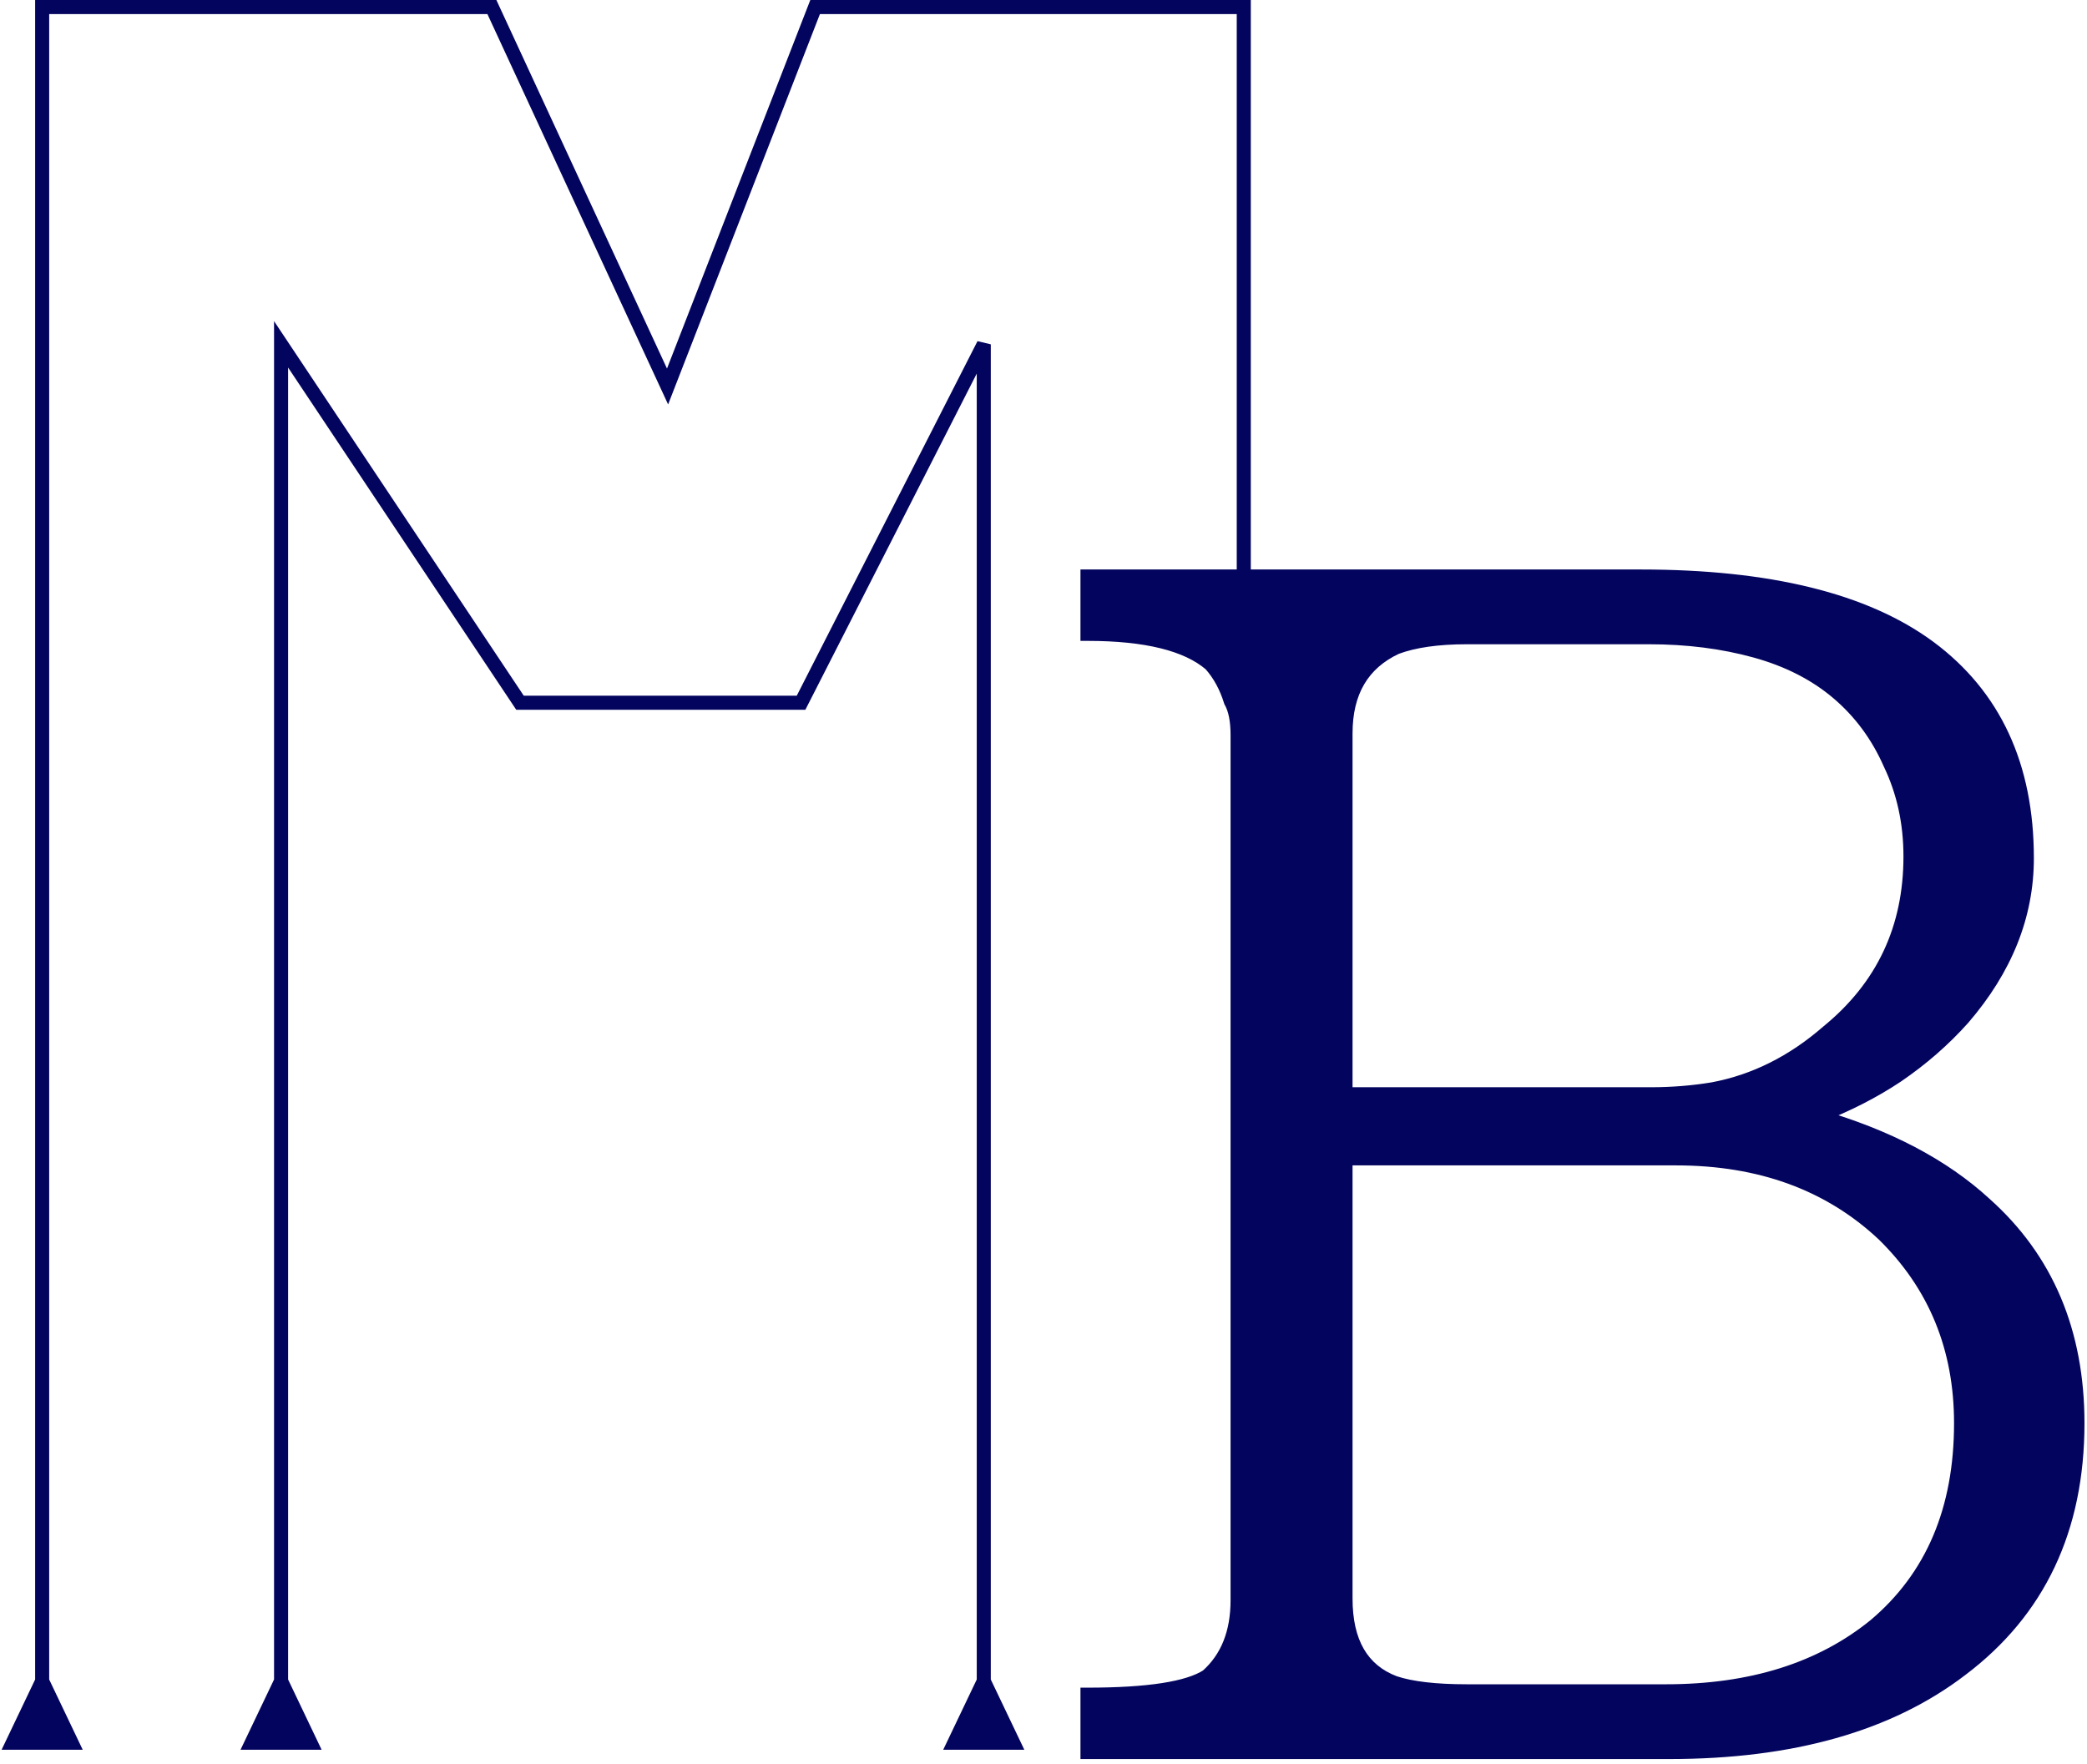 <svg width="297" height="251" viewBox="0 0 297 251" fill="none" xmlns="http://www.w3.org/2000/svg">
<path d="M295.64 202.52C295.64 217.56 290.12 229.24 279.08 237.56C268.84 245.4 255 249.32 237.56 249.32H154.76V241.16C163.4 241.16 169.08 240.28 171.8 238.52C174.68 235.96 176.12 232.36 176.12 227.72V104.6C176.12 102.52 175.8 100.92 175.16 99.8C174.52 97.72 173.56 95.96 172.28 94.52C168.92 91.64 163.08 90.2 154.76 90.2V82.04H233.48C251.72 82.04 265.4 85.4 274.52 92.12C283.8 99 288.44 109 288.44 122.12C288.44 130.28 285.4 137.88 279.32 144.92C276.6 147.96 273.48 150.68 269.96 153.08C266.6 155.32 262.84 157.24 258.68 158.84C268.6 161.72 276.52 165.88 282.44 171.32C291.24 179.16 295.64 189.56 295.64 202.52ZM271.88 121.88C271.88 117.08 270.92 112.68 269 108.68C267.24 104.68 264.76 101.32 261.56 98.6C258.36 95.88 254.44 93.88 249.8 92.6C245.16 91.32 240.12 90.68 234.68 90.68H208.76C204.6 90.68 201.24 91.16 198.68 92.12C193.88 94.36 191.48 98.44 191.48 104.36V155.72H234.92C237.96 155.72 240.92 155.48 243.8 155C249.72 153.88 255.16 151.16 260.12 146.84C267.96 140.44 271.88 132.12 271.88 121.88ZM279.08 202.52C279.08 191.8 275.4 182.84 268.04 175.64C260.36 168.44 250.52 164.84 238.52 164.84H191.48V227.48C191.48 233.72 193.8 237.72 198.44 239.48C200.84 240.28 204.28 240.68 208.76 240.68H237.08C249.24 240.68 259.16 237.56 266.84 231.32C275 224.44 279.08 214.84 279.08 202.52Z" fill="#03045E"/>
<path d="M279.08 237.56L278.478 236.761L278.472 236.766L279.08 237.56ZM154.76 249.32H153.76V250.32H154.76V249.32ZM154.76 241.16V240.16H153.76V241.16H154.76ZM171.8 238.52L172.343 239.36L172.407 239.318L172.464 239.267L171.8 238.52ZM175.16 99.8L174.204 100.094L174.237 100.2L174.292 100.296L175.16 99.8ZM172.28 94.52L173.027 93.856L172.982 93.805L172.931 93.761L172.28 94.52ZM154.76 90.2H153.76V91.2H154.76V90.2ZM154.76 82.04V81.04H153.76V82.04H154.76ZM274.52 92.12L275.116 91.317L275.113 91.315L274.52 92.12ZM279.32 144.92L280.065 145.587L280.071 145.58L280.077 145.574L279.32 144.92ZM269.96 153.08L270.515 153.912L270.523 153.906L269.96 153.08ZM258.68 158.84L258.321 157.907L255.55 158.973L258.401 159.8L258.68 158.84ZM282.44 171.32L281.763 172.056L281.769 172.062L281.775 172.067L282.44 171.32ZM269 108.68L268.085 109.083L268.091 109.098L268.098 109.113L269 108.68ZM261.56 98.6L260.912 99.362L260.912 99.362L261.56 98.6ZM249.8 92.6L249.534 93.564L249.534 93.564L249.8 92.6ZM198.68 92.12L198.329 91.184L198.292 91.197L198.257 91.214L198.68 92.12ZM191.48 155.72H190.48V156.72H191.48V155.72ZM243.8 155L243.964 155.986L243.975 155.985L243.986 155.983L243.8 155ZM260.12 146.84L259.488 146.065L259.475 146.075L259.463 146.086L260.12 146.84ZM268.04 175.64L268.739 174.925L268.732 174.918L268.724 174.91L268.04 175.64ZM191.48 164.84V163.84H190.48V164.84H191.48ZM198.44 239.48L198.085 240.415L198.104 240.422L198.124 240.429L198.44 239.48ZM266.84 231.32L267.471 232.096L267.478 232.09L267.485 232.085L266.84 231.32ZM5 239L0.226 249H11.774L7 239H5ZM6 1V0H5V1H6ZM70 1L70.907 0.58L70.639 0H70V1ZM95 55L94.093 55.42L95.08 57.553L95.932 55.362L95 55ZM116 1V0H115.316L115.068 0.638L116 1ZM177 1H178V0H177V1ZM39 239L34.227 249H45.773L41 239H39ZM40 49L40.832 48.445L39 45.697V49H40ZM74 100L73.168 100.555L73.465 101H74V100ZM114 100V101H114.613L114.891 100.454L114 100ZM140 49H141L139.109 48.546L140 49ZM139 239L134.226 249H145.774L141 239H139ZM294.64 202.52C294.64 217.278 289.243 228.649 278.478 236.761L279.682 238.359C290.997 229.831 296.64 217.842 296.64 202.52H294.64ZM278.472 236.766C268.459 244.432 254.857 248.32 237.56 248.32V250.32C255.143 250.32 269.221 246.368 279.688 238.354L278.472 236.766ZM237.56 248.32H154.76V250.32H237.56V248.32ZM155.76 249.32V241.16H153.76V249.32H155.76ZM154.76 242.16C159.108 242.16 162.744 241.939 165.653 241.488C168.541 241.041 170.807 240.354 172.343 239.36L171.257 237.68C170.073 238.446 168.139 239.079 165.347 239.512C162.576 239.941 159.052 240.16 154.76 240.16V242.16ZM172.464 239.267C175.601 236.479 177.12 232.582 177.12 227.72H175.12C175.12 232.138 173.759 235.441 171.136 237.773L172.464 239.267ZM177.12 227.72V104.6H175.12V227.72H177.12ZM177.12 104.6C177.12 102.442 176.792 100.641 176.028 99.304L174.292 100.296C174.808 101.199 175.12 102.598 175.12 104.6H177.12ZM176.116 99.506C175.439 97.307 174.414 95.416 173.027 93.856L171.533 95.184C172.706 96.504 173.601 98.133 174.204 100.094L176.116 99.506ZM172.931 93.761C169.287 90.637 163.135 89.2 154.76 89.2V91.2C163.025 91.2 168.553 92.643 171.629 95.279L172.931 93.761ZM155.76 90.2V82.04H153.76V90.2H155.76ZM154.76 83.04H233.48V81.04H154.76V83.04ZM233.48 83.04C251.627 83.04 265.055 86.388 273.927 92.925L275.113 91.315C265.745 84.412 251.813 81.04 233.48 81.04V83.04ZM273.924 92.923C282.913 99.587 287.44 109.267 287.44 122.12H289.44C289.44 108.733 284.687 98.413 275.116 91.317L273.924 92.923ZM287.44 122.12C287.44 130.007 284.51 137.381 278.563 144.266L280.077 145.574C286.29 138.379 289.44 130.553 289.44 122.12H287.44ZM278.575 144.253C275.911 147.23 272.853 149.897 269.397 152.254L270.523 153.906C274.107 151.463 277.289 148.69 280.065 145.587L278.575 144.253ZM269.405 152.248C266.113 154.443 262.419 156.33 258.321 157.907L259.039 159.773C263.261 158.15 267.087 156.197 270.515 153.912L269.405 152.248ZM258.401 159.8C268.214 162.649 275.985 166.746 281.763 172.056L283.117 170.584C277.055 165.014 268.986 160.791 258.959 157.88L258.401 159.8ZM281.775 172.067C290.339 179.697 294.64 189.813 294.64 202.52H296.64C296.64 189.307 292.141 178.623 283.105 170.573L281.775 172.067ZM272.88 121.88C272.88 116.943 271.892 112.393 269.902 108.247L268.098 109.113C269.948 112.967 270.88 117.217 270.88 121.88H272.88ZM269.915 108.277C268.097 104.145 265.528 100.66 262.208 97.838L260.912 99.362C263.992 101.98 266.383 105.215 268.085 109.083L269.915 108.277ZM262.208 97.838C258.882 95.011 254.826 92.949 250.066 91.636L249.534 93.564C254.054 94.811 257.838 96.749 260.912 99.362L262.208 97.838ZM250.066 91.636C245.329 90.329 240.198 89.68 234.68 89.68V91.68C240.042 91.68 244.991 92.311 249.534 93.564L250.066 91.636ZM234.68 89.68H208.76V91.68H234.68V89.68ZM208.76 89.68C204.536 89.68 201.044 90.166 198.329 91.184L199.031 93.056C201.436 92.154 204.664 91.68 208.76 91.68V89.68ZM198.257 91.214C195.696 92.409 193.733 94.118 192.418 96.353C191.108 98.581 190.48 101.266 190.48 104.36H192.48C192.48 101.534 193.052 99.219 194.142 97.367C195.227 95.522 196.864 94.071 199.103 93.026L198.257 91.214ZM190.48 104.36V155.72H192.48V104.36H190.48ZM191.48 156.72H234.92V154.72H191.48V156.72ZM234.92 156.72C238.013 156.72 241.028 156.476 243.964 155.986L243.636 154.014C240.812 154.484 237.907 154.72 234.92 154.72V156.72ZM243.986 155.983C250.096 154.827 255.696 152.02 260.777 147.594L259.463 146.086C254.624 150.3 249.344 152.933 243.614 154.017L243.986 155.983ZM260.752 147.615C268.828 141.022 272.88 132.416 272.88 121.88H270.88C270.88 131.824 267.092 139.858 259.488 146.065L260.752 147.615ZM280.08 202.52C280.08 191.543 276.3 182.322 268.739 174.925L267.341 176.355C274.5 183.358 278.08 192.057 278.08 202.52H280.08ZM268.724 174.91C260.832 167.512 250.736 163.84 238.52 163.84V165.84C250.304 165.84 259.888 169.368 267.356 176.37L268.724 174.91ZM238.52 163.84H191.48V165.84H238.52V163.84ZM190.48 164.84V227.48H192.48V164.84H190.48ZM190.48 227.48C190.48 230.717 191.081 233.465 192.355 235.662C193.639 237.876 195.567 239.46 198.085 240.415L198.795 238.545C196.673 237.74 195.121 236.444 194.085 234.658C193.039 232.855 192.48 230.483 192.48 227.48H190.48ZM198.124 240.429C200.676 241.279 204.242 241.68 208.76 241.68V239.68C204.318 239.68 201.005 239.281 198.756 238.531L198.124 240.429ZM208.76 241.68H237.08V239.68H208.76V241.68ZM237.08 241.68C249.415 241.68 259.574 238.512 267.471 232.096L266.209 230.544C258.746 236.608 249.065 239.68 237.08 239.68V241.68ZM267.485 232.085C275.906 224.984 280.08 215.084 280.08 202.52H278.08C278.08 214.596 274.094 223.896 266.195 230.555L267.485 232.085ZM7 240V1H5V240H7ZM6 2H70V0H6V2ZM69.093 1.42L94.093 55.42L95.907 54.58L70.907 0.58L69.093 1.42ZM95.932 55.362L116.932 1.362L115.068 0.638L94.068 54.638L95.932 55.362ZM116 2H177V0H116V2ZM176 1V249H178V1H176ZM41 240V49H39V240H41ZM39.168 49.555L73.168 100.555L74.832 99.445L40.832 48.445L39.168 49.555ZM74 101H114V99H74V101ZM114.891 100.454L140.891 49.454L139.109 48.546L113.109 99.546L114.891 100.454ZM139 49V240H141V49H139Z" fill="#03045E"/>
</svg>
